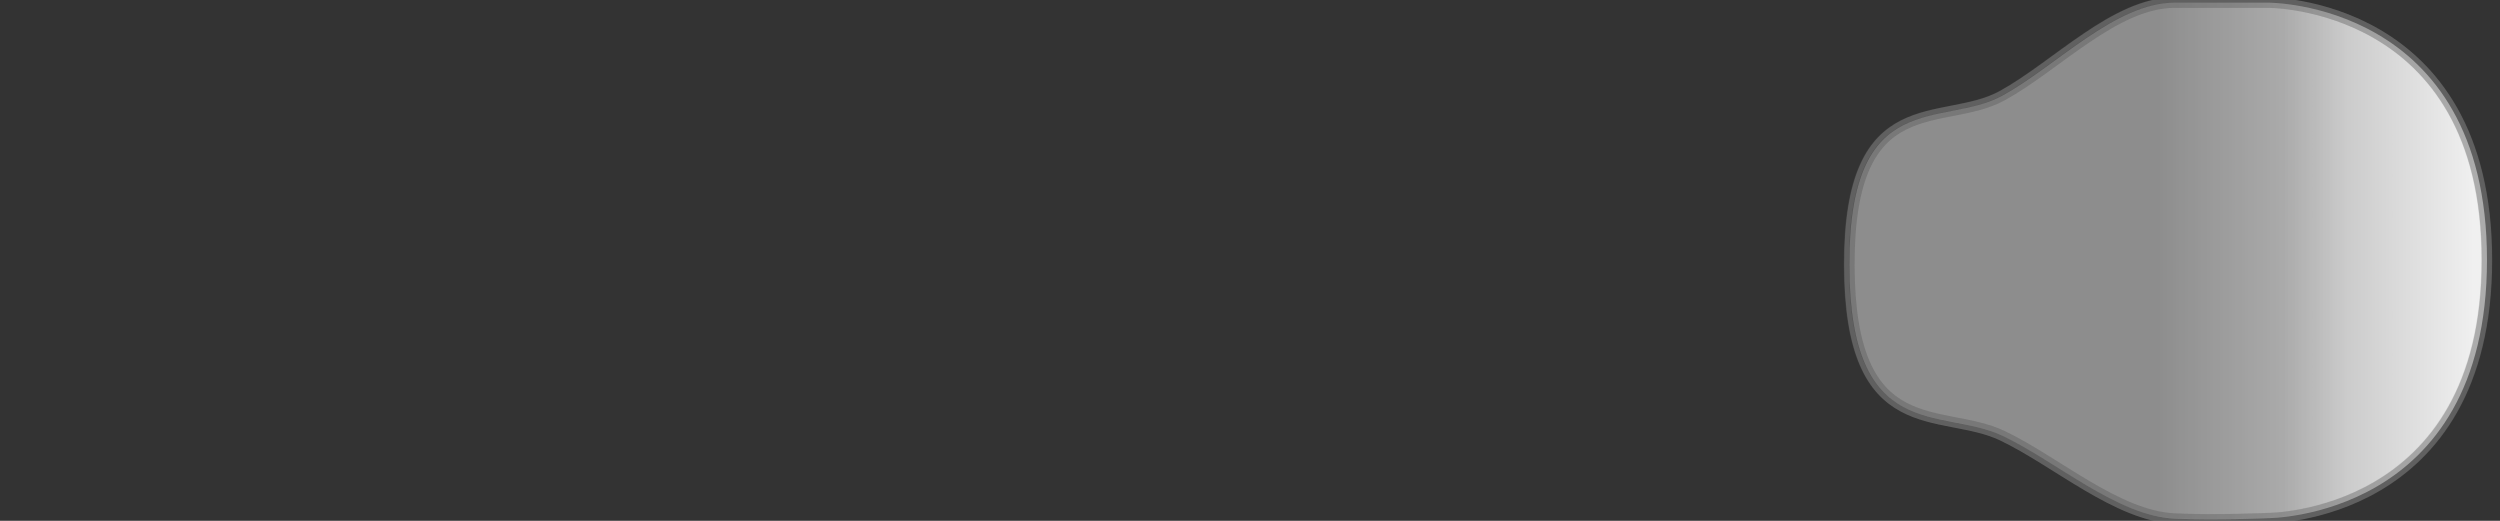 <?xml version="1.0" encoding="UTF-8" standalone="no"?>
<!-- Created with Inkscape (http://www.inkscape.org/) -->

<svg
   xmlns:dc="http://purl.org/dc/elements/1.1/"
   xmlns:cc="http://creativecommons.org/ns#"
   xmlns:rdf="http://www.w3.org/1999/02/22-rdf-syntax-ns#"
   xmlns:svg="http://www.w3.org/2000/svg"
   xmlns="http://www.w3.org/2000/svg"
   xmlns:xlink="http://www.w3.org/1999/xlink"
   version="1.1"
   width="240"
   height="50"
   id="svg25070">
  <rect width="100%" height="100%" fill="#333333" stroke="none"/>
  <defs
     id="defs25072">
    <linearGradient
       id="linearGradient4667">
      <stop
         id="stop4669"
         style="stop-color:#000000;stop-opacity:0.6"
         offset="0" />
      <stop
         id="stop4675"
         style="stop-color:#000000;stop-opacity:0.725"
         offset="1" />
    </linearGradient>
    <linearGradient
       id="linearGradient4377">
      <stop
         id="stop4379"
         style="stop-color:#ffffff;stop-opacity:0"
         offset="0" />
      <stop
         id="stop4381"
         style="stop-color:#ffffff;stop-opacity:1"
         offset="0.5" />
      <stop
         id="stop4383"
         style="stop-color:#ffffff;stop-opacity:0"
         offset="1" />
    </linearGradient>
    <linearGradient
       id="linearGradient4361">
      <stop
         id="stop4363"
         style="stop-color:#888a85;stop-opacity:1"
         offset="0" />
      <stop
         id="stop4365"
         style="stop-color:#888a85;stop-opacity:0"
         offset="1" />
    </linearGradient>
    <linearGradient
       id="linearGradient4182">
      <stop
         id="stop4184"
         style="stop-color:#888a85;stop-opacity:0"
         offset="0" />
      <stop
         id="stop4186"
         style="stop-color:#888a85;stop-opacity:1"
         offset="0.5" />
      <stop
         id="stop4188"
         style="stop-color:#888a85;stop-opacity:0"
         offset="1" />
    </linearGradient>
    <linearGradient
       id="linearGradient3838">
      <stop
         id="stop3840"
         style="stop-color:#888a85;stop-opacity:0"
         offset="0" />
      <stop
         id="stop3850"
         style="stop-color:#888a85;stop-opacity:1"
         offset="0.5" />
      <stop
         id="stop3842"
         style="stop-color:#888a85;stop-opacity:0"
         offset="1" />
    </linearGradient>
    <linearGradient
       id="linearGradient3891">
      <stop
         id="stop3893"
         style="stop-color:#000000;stop-opacity:0"
         offset="0" />
      <stop
         id="stop3899"
         style="stop-color:#000000;stop-opacity:0"
         offset="0.74" />
      <stop
         id="stop3895"
         style="stop-color:#000000;stop-opacity:0.6"
         offset="1" />
    </linearGradient>
    <linearGradient
       id="linearGradient3851">
      <stop
         id="stop3853"
         style="stop-color:#f0f0f0;stop-opacity:1"
         offset="0" />
      <stop
         id="stop3855"
         style="stop-color:#b9b9b9;stop-opacity:1"
         offset="1" />
    </linearGradient>
    <linearGradient
       id="linearGradient3809">
      <stop
         id="stop3811"
         style="stop-color:#f0f0f0;stop-opacity:1"
         offset="0" />
      <stop
         id="stop3813"
         style="stop-color:#b9b9b9;stop-opacity:1"
         offset="1" />
    </linearGradient>
    <linearGradient
       x1="-86.552"
       y1="185.439"
       x2="-83.371"
       y2="197.313"
       id="linearGradient24957"
       xlink:href="#linearGradient4034-0-4"
       gradientUnits="userSpaceOnUse"
       gradientTransform="translate(6,0)" />
    <linearGradient
       id="linearGradient4034-0-4">
      <stop
         id="stop4036-5-7"
         style="stop-color:#eeeeec;stop-opacity:1"
         offset="0" />
      <stop
         id="stop4038-9-6"
         style="stop-color:#babdb6;stop-opacity:1"
         offset="1" />
    </linearGradient>
    <filter
       x="0"
       y="0"
       width="1"
       height="1"
       color-interpolation-filters="sRGB"
       id="filter24765">
      <feColorMatrix
         id="feColorMatrix24767"
         type="saturate"
         values="1"
         result="fbSourceGraphic" />
      <feColorMatrix
         id="feColorMatrix24769"
         in="fbSourceGraphic"
         values="-1 0 0 0 1 0 -1 0 0 1 0 0 -1 0 1 0 0 0 1 0" />
    </filter>
    <linearGradient
       x1="-74.52"
       y1="169.06"
       x2="-74.52"
       y2="205.942"
       id="linearGradient24955"
       xlink:href="#linearGradient4632-1-3-9-3-2"
       gradientUnits="userSpaceOnUse"
       gradientTransform="translate(-5,0)" />
    <linearGradient
       id="linearGradient4632-1-3-9-3-2">
      <stop
         id="stop4634-1-8-3-9-0"
         style="stop-color:#eeeeec;stop-opacity:1"
         offset="0" />
      <stop
         id="stop4636-1-9-9-8-8"
         style="stop-color:#ffffff;stop-opacity:1"
         offset="0.027" />
      <stop
         id="stop4638-8-3-9-6-6"
         style="stop-color:#f2f2f2;stop-opacity:1"
         offset="0.275" />
      <stop
         id="stop4640-8-5-7-8-9"
         style="stop-color:#eeeeec;stop-opacity:1"
         offset="0.387" />
      <stop
         id="stop4642-5-41-9-6-9"
         style="stop-color:#d9dad8;stop-opacity:1"
         offset="0.665" />
      <stop
         id="stop4644-5-2-7-9-2"
         style="stop-color:#dfe0dd;stop-opacity:1"
         offset="0.767" />
      <stop
         id="stop4646-3-2-3-7-3"
         style="stop-color:#f0f0f0;stop-opacity:1"
         offset="1" />
    </linearGradient>
    <radialGradient
       cx="-33.412"
       cy="185.742"
       r="2.355"
       fx="-33.412"
       fy="185.742"
       id="radialGradient24959"
       xlink:href="#linearGradient4869-4-1"
       gradientUnits="userSpaceOnUse"
       gradientTransform="matrix(1.008,0,0,1.008,-5.454,-1.251)" />
    <linearGradient
       id="linearGradient4869-4-1">
      <stop
         id="stop4871-6-2"
         style="stop-color:#ffffff;stop-opacity:1"
         offset="0" />
      <stop
         id="stop4879-7-4"
         style="stop-color:#eeeeec;stop-opacity:1"
         offset="0.318" />
      <stop
         id="stop4877-6-1"
         style="stop-color:#c8c9c6;stop-opacity:1"
         offset="0.747" />
      <stop
         id="stop4873-1-0"
         style="stop-color:#d3d7cf;stop-opacity:1"
         offset="1" />
    </linearGradient>
    <filter
       x="0"
       y="0"
       width="1"
       height="1"
       color-interpolation-filters="sRGB"
       id="filter25011">
      <feColorMatrix
         id="feColorMatrix25013"
         type="saturate"
         values="1"
         result="fbSourceGraphic" />
      <feColorMatrix
         id="feColorMatrix25015"
         in="fbSourceGraphic"
         values="-1 0 0 0 1 0 -1 0 0 1 0 0 -1 0 1 0 0 0 1 0" />
    </filter>
    <radialGradient
       cx="-33.412"
       cy="185.742"
       r="2.355"
       fx="-33.412"
       fy="185.742"
       id="radialGradient24961"
       xlink:href="#linearGradient4869-4-0"
       gradientUnits="userSpaceOnUse"
       gradientTransform="matrix(1.008,0,0,1.008,-5.454,-1.251)" />
    <linearGradient
       id="linearGradient4869-4-0">
      <stop
         id="stop4871-6-8"
         style="stop-color:#ffffff;stop-opacity:1"
         offset="0" />
      <stop
         id="stop4879-7-5"
         style="stop-color:#eeeeec;stop-opacity:1"
         offset="0.318" />
      <stop
         id="stop4877-6-5"
         style="stop-color:#c8c9c6;stop-opacity:1"
         offset="0.747" />
      <stop
         id="stop4873-1-4"
         style="stop-color:#d3d7cf;stop-opacity:1"
         offset="1" />
    </linearGradient>
    <filter
       x="0"
       y="0"
       width="1"
       height="1"
       color-interpolation-filters="sRGB"
       id="filter25023">
      <feColorMatrix
         id="feColorMatrix25025"
         type="saturate"
         values="1"
         result="fbSourceGraphic" />
      <feColorMatrix
         id="feColorMatrix25027"
         in="fbSourceGraphic"
         values="-1 0 0 0 1 0 -1 0 0 1 0 0 -1 0 1 0 0 0 1 0" />
    </filter>
    <linearGradient
       x1="-39.859"
       y1="184.618"
       x2="-38.245"
       y2="188.849"
       id="linearGradient24963"
       xlink:href="#linearGradient4941"
       gradientUnits="userSpaceOnUse" />
    <linearGradient
       id="linearGradient4941">
      <stop
         id="stop4943"
         style="stop-color:#ffffff;stop-opacity:1"
         offset="0" />
      <stop
         id="stop4945"
         style="stop-color:#ffffff;stop-opacity:0"
         offset="1" />
    </linearGradient>
    <filter
       x="0"
       y="0"
       width="1"
       height="1"
       color-interpolation-filters="sRGB"
       id="filter25033">
      <feColorMatrix
         id="feColorMatrix25035"
         type="saturate"
         values="1"
         result="fbSourceGraphic" />
      <feColorMatrix
         id="feColorMatrix25037"
         in="fbSourceGraphic"
         values="-1 0 0 0 1 0 -1 0 0 1 0 0 -1 0 1 0 0 0 1 0" />
    </filter>
    <linearGradient
       x1="-39.859"
       y1="184.618"
       x2="-38.245"
       y2="188.849"
       id="linearGradient24965"
       xlink:href="#linearGradient4941-7"
       gradientUnits="userSpaceOnUse" />
    <linearGradient
       id="linearGradient4941-7">
      <stop
         id="stop4943-2"
         style="stop-color:#ffffff;stop-opacity:1"
         offset="0" />
      <stop
         id="stop4945-5"
         style="stop-color:#ffffff;stop-opacity:0"
         offset="1" />
    </linearGradient>
    <filter
       x="0"
       y="0"
       width="1"
       height="1"
       color-interpolation-filters="sRGB"
       id="filter25043">
      <feColorMatrix
         id="feColorMatrix25045"
         type="saturate"
         values="1"
         result="fbSourceGraphic" />
      <feColorMatrix
         id="feColorMatrix25047"
         in="fbSourceGraphic"
         values="-1 0 0 0 1 0 -1 0 0 1 0 0 -1 0 1 0 0 0 1 0" />
    </filter>
    <filter
       x="0"
       y="0"
       width="1"
       height="1"
       color-interpolation-filters="sRGB"
       id="filter25049">
      <feColorMatrix
         id="feColorMatrix25051"
         type="saturate"
         values="1"
         result="fbSourceGraphic" />
      <feColorMatrix
         id="feColorMatrix25053"
         in="fbSourceGraphic"
         values="-1 0 0 0 1 0 -1 0 0 1 0 0 -1 0 1 0 0 0 1 0" />
    </filter>
    <filter
       x="0"
       y="0"
       width="1"
       height="1"
       color-interpolation-filters="sRGB"
       id="filter25055">
      <feColorMatrix
         id="feColorMatrix25057"
         type="saturate"
         values="1"
         result="fbSourceGraphic" />
      <feColorMatrix
         id="feColorMatrix25059"
         in="fbSourceGraphic"
         values="-1 0 0 0 1 0 -1 0 0 1 0 0 -1 0 1 0 0 0 1 0" />
    </filter>
    <linearGradient
       x1="0.999"
       y1="24.989"
       x2="24.725"
       y2="24.989"
       id="linearGradient3815"
       xlink:href="#linearGradient3851"
       gradientUnits="userSpaceOnUse" />
    <linearGradient
       x1="0.999"
       y1="24.989"
       x2="24.725"
       y2="24.989"
       id="linearGradient3815-0"
       xlink:href="#linearGradient3851-1"
       gradientUnits="userSpaceOnUse" />
    <linearGradient
       id="linearGradient3851-1">
      <stop
         id="stop3853-0"
         style="stop-color:#f0f0f0;stop-opacity:1"
         offset="0" />
      <stop
         id="stop3855-4"
         style="stop-color:#b9b9b9;stop-opacity:1"
         offset="1" />
    </linearGradient>
    <linearGradient
       x1="1.25"
       y1="24.989"
       x2="24.482"
       y2="24.989"
       id="linearGradient3907"
       xlink:href="#linearGradient3891"
       gradientUnits="userSpaceOnUse" />
    <linearGradient
       x1="0.999"
       y1="24.989"
       x2="24.725"
       y2="24.989"
       id="linearGradient3969"
       xlink:href="#linearGradient3851"
       gradientUnits="userSpaceOnUse" />
    <linearGradient
       x1="1.25"
       y1="24.989"
       x2="24.482"
       y2="24.989"
       id="linearGradient3971"
       xlink:href="#linearGradient3891"
       gradientUnits="userSpaceOnUse"
       gradientTransform="matrix(0.914,0,0,1,0.107,0.011)" />
    <linearGradient
       x1="0.999"
       y1="24.989"
       x2="24.725"
       y2="24.989"
       id="linearGradient3977"
       xlink:href="#linearGradient3851"
       gradientUnits="userSpaceOnUse"
       gradientTransform="matrix(0.914,0,0,1,0.107,0.011)" />
    <linearGradient
       x1="5.613"
       y1="25.384"
       x2="17.91"
       y2="25.384"
       id="linearGradient3844"
       xlink:href="#linearGradient3838"
       gradientUnits="userSpaceOnUse" />
    <linearGradient
       id="linearGradient3838-9">
      <stop
         id="stop3840-0"
         style="stop-color:#888a85;stop-opacity:0"
         offset="0" />
      <stop
         id="stop3850-6"
         style="stop-color:#888a85;stop-opacity:1"
         offset="0.5" />
      <stop
         id="stop3842-4"
         style="stop-color:#888a85;stop-opacity:0"
         offset="1" />
    </linearGradient>
    <linearGradient
       x1="5.613"
       y1="21.625"
       x2="17.91"
       y2="21.625"
       id="linearGradient3848-9"
       xlink:href="#linearGradient3838-9"
       gradientUnits="userSpaceOnUse" />
    <linearGradient
       id="linearGradient4206">
      <stop
         id="stop4208"
         style="stop-color:#888a85;stop-opacity:0"
         offset="0" />
      <stop
         id="stop4210"
         style="stop-color:#888a85;stop-opacity:1"
         offset="0.5" />
      <stop
         id="stop4212"
         style="stop-color:#888a85;stop-opacity:0"
         offset="1" />
    </linearGradient>
    <linearGradient
       x1="21.591"
       y1="-5.636"
       x2="21.564"
       y2="-17.918"
       id="linearGradient4180-4"
       xlink:href="#linearGradient4182-4"
       gradientUnits="userSpaceOnUse" />
    <linearGradient
       id="linearGradient4182-4">
      <stop
         id="stop4184-5"
         style="stop-color:#888a85;stop-opacity:0"
         offset="0" />
      <stop
         id="stop4186-7"
         style="stop-color:#888a85;stop-opacity:1"
         offset="0.5" />
      <stop
         id="stop4188-0"
         style="stop-color:#888a85;stop-opacity:0"
         offset="1" />
    </linearGradient>
    <linearGradient
       x1="21.591"
       y1="-5.636"
       x2="21.564"
       y2="-17.918"
       id="linearGradient4219"
       xlink:href="#linearGradient4182-4"
       gradientUnits="userSpaceOnUse" />
    <linearGradient
       id="linearGradient4221">
      <stop
         id="stop4223"
         style="stop-color:#888a85;stop-opacity:0"
         offset="0" />
      <stop
         id="stop4225"
         style="stop-color:#888a85;stop-opacity:1"
         offset="0.5" />
      <stop
         id="stop4227"
         style="stop-color:#888a85;stop-opacity:0"
         offset="1" />
    </linearGradient>
    <linearGradient
       x1="5.613"
       y1="21.625"
       x2="17.91"
       y2="21.625"
       id="linearGradient4229"
       xlink:href="#linearGradient3838-9"
       gradientUnits="userSpaceOnUse" />
    <linearGradient
       id="linearGradient4231">
      <stop
         id="stop4233"
         style="stop-color:#888a85;stop-opacity:0"
         offset="0" />
      <stop
         id="stop4235"
         style="stop-color:#888a85;stop-opacity:1"
         offset="0.5" />
      <stop
         id="stop4237"
         style="stop-color:#888a85;stop-opacity:0"
         offset="1" />
    </linearGradient>
    <linearGradient
       x1="21.591"
       y1="-5.636"
       x2="21.564"
       y2="-17.918"
       id="linearGradient4239"
       xlink:href="#linearGradient4182-4"
       gradientUnits="userSpaceOnUse" />
    <linearGradient
       id="linearGradient4241">
      <stop
         id="stop4243"
         style="stop-color:#888a85;stop-opacity:0"
         offset="0" />
      <stop
         id="stop4245"
         style="stop-color:#888a85;stop-opacity:1"
         offset="0.5" />
      <stop
         id="stop4247"
         style="stop-color:#888a85;stop-opacity:0"
         offset="1" />
    </linearGradient>
    <linearGradient
       x1="21.591"
       y1="-5.636"
       x2="21.564"
       y2="-17.918"
       id="linearGradient4252"
       xlink:href="#linearGradient4182-4"
       gradientUnits="userSpaceOnUse" />
    <linearGradient
       x1="5.613"
       y1="21.625"
       x2="17.91"
       y2="21.625"
       id="linearGradient4256"
       xlink:href="#linearGradient3838-9"
       gradientUnits="userSpaceOnUse" />
    <linearGradient
       x1="5.945"
       y1="23.5"
       x2="18.242"
       y2="23.5"
       id="linearGradient4371"
       xlink:href="#linearGradient4377"
       gradientUnits="userSpaceOnUse" />
    <linearGradient
       x1="19.707"
       y1="-5.951"
       x2="19.686"
       y2="-18.259"
       id="linearGradient4687"
       xlink:href="#linearGradient4377"
       gradientUnits="userSpaceOnUse"
       gradientTransform="translate(-2.011,0.333)" />
    <linearGradient
       x1="5.945"
       y1="19.741"
       x2="18.242"
       y2="19.741"
       id="linearGradient4689"
       xlink:href="#linearGradient4377"
       gradientUnits="userSpaceOnUse" />
    <linearGradient
       x1="21.591"
       y1="-5.636"
       x2="21.564"
       y2="-17.918"
       id="linearGradient4693"
       xlink:href="#linearGradient4182"
       gradientUnits="userSpaceOnUse"
       gradientTransform="translate(-2,0)" />
    <linearGradient
       x1="5.613"
       y1="21.625"
       x2="17.91"
       y2="21.625"
       id="linearGradient4695"
       xlink:href="#linearGradient3838"
       gradientUnits="userSpaceOnUse" />
    <linearGradient
       x1="0.999"
       y1="24.989"
       x2="24.725"
       y2="24.989"
       id="linearGradient3977-4"
       xlink:href="#linearGradient3851-0"
       gradientUnits="userSpaceOnUse"
       gradientTransform="matrix(0.914,0,0,1,0.107,0)" />
    <linearGradient
       id="linearGradient3851-0">
      <stop
         id="stop3853-7"
         style="stop-color:#f0f0f0;stop-opacity:1"
         offset="0" />
      <stop
         id="stop4341"
         style="stop-color:#f0f0f0;stop-opacity:1"
         offset="0.02" />
      <stop
         id="stop4327"
         style="stop-color:#b9b9b9;stop-opacity:1"
         offset="0.32" />
      <stop
         id="stop3855-1"
         style="stop-color:#b9b9b9;stop-opacity:1"
         offset="1" />
    </linearGradient>
    <linearGradient
       x1="1.25"
       y1="24.989"
       x2="24.482"
       y2="24.989"
       id="linearGradient3971-5"
       xlink:href="#linearGradient3891-8"
       gradientUnits="userSpaceOnUse"
       gradientTransform="matrix(-0.64,0,0,0.7,63.233,8.018)" />
    <linearGradient
       id="linearGradient3891-8">
      <stop
         id="stop3893-5"
         style="stop-color:#000000;stop-opacity:0"
         offset="0" />
      <stop
         id="stop4337"
         style="stop-color:#000000;stop-opacity:0"
         offset="0.22" />
      <stop
         id="stop4339"
         style="stop-color:#000000;stop-opacity:0.6"
         offset="0.52" />
      <stop
         id="stop3895-7"
         style="stop-color:#000000;stop-opacity:0.6"
         offset="1" />
    </linearGradient>
    <linearGradient
       x1="0.999"
       y1="24.989"
       x2="24.725"
       y2="24.989"
       id="linearGradient3133"
       xlink:href="#linearGradient3851-0"
       gradientUnits="userSpaceOnUse"
       gradientTransform="matrix(-0.64,0,0,0.7,63.233,8.018)" />
    <linearGradient
       x1="0.999"
       y1="24.989"
       x2="24.725"
       y2="24.989"
       id="linearGradient4027"
       xlink:href="#linearGradient3851-0"
       gradientUnits="userSpaceOnUse"
       gradientTransform="matrix(-0.64,0,0,0.7,63.233,8.018)" />
    <linearGradient
       x1="1.25"
       y1="24.989"
       x2="24.482"
       y2="24.989"
       id="linearGradient4029"
       xlink:href="#linearGradient3891-8"
       gradientUnits="userSpaceOnUse"
       gradientTransform="matrix(-0.64,0,0,0.7,63.233,8.018)" />
    <linearGradient
       x1="0.999"
       y1="24.989"
       x2="24.725"
       y2="24.989"
       id="linearGradient4035"
       xlink:href="#linearGradient3851-0"
       gradientUnits="userSpaceOnUse"
       gradientTransform="matrix(-0.64,0,0,0.7,63.233,8.018)" />
    <linearGradient
       x1="0.999"
       y1="24.989"
       x2="24.725"
       y2="24.989"
       id="linearGradient4041"
       xlink:href="#linearGradient3851"
       gradientUnits="userSpaceOnUse"
       gradientTransform="matrix(0.914,0,0,1,0.107,0.011)" />
    <linearGradient
       x1="1.25"
       y1="24.989"
       x2="24.482"
       y2="24.989"
       id="linearGradient4043"
       xlink:href="#linearGradient3891"
       gradientUnits="userSpaceOnUse"
       gradientTransform="matrix(0.914,0,0,1,0.107,0.011)" />
    <linearGradient
       x1="1.25"
       y1="24.989"
       x2="24.482"
       y2="24.989"
       id="linearGradient4046"
       xlink:href="#linearGradient3891"
       gradientUnits="userSpaceOnUse"
       gradientTransform="matrix(0.914,0,0,1,0.107,0.011)" />
    <linearGradient
       x1="0.999"
       y1="24.989"
       x2="24.725"
       y2="24.989"
       id="linearGradient4049"
       xlink:href="#linearGradient3851"
       gradientUnits="userSpaceOnUse"
       gradientTransform="matrix(0.914,0,0,1,0.107,0.011)" />
    <linearGradient
       x1="0.999"
       y1="24.989"
       x2="24.725"
       y2="24.989"
       id="linearGradient4055"
       xlink:href="#linearGradient3851"
       gradientUnits="userSpaceOnUse"
       gradientTransform="matrix(0.914,0,0,1,0.107,0.011)" />
    <linearGradient
       x1="0.999"
       y1="24.989"
       x2="24.725"
       y2="24.989"
       id="linearGradient4059"
       xlink:href="#linearGradient3851"
       gradientUnits="userSpaceOnUse"
       gradientTransform="matrix(0.914,0,0,1,0.107,0.011)" />
    <linearGradient
       x1="0.999"
       y1="24.989"
       x2="24.725"
       y2="24.989"
       id="linearGradient4283"
       xlink:href="#linearGradient3851-0"
       gradientUnits="userSpaceOnUse"
       gradientTransform="matrix(-0.64,0,0,0.7,63.233,8.018)" />
    <linearGradient
       x1="0.999"
       y1="24.989"
       x2="24.725"
       y2="24.989"
       id="linearGradient4287"
       xlink:href="#linearGradient3851-0"
       gradientUnits="userSpaceOnUse"
       gradientTransform="matrix(-0.64,0,0,0.7,63.233,8.018)" />
    <linearGradient
       x1="0.999"
       y1="24.989"
       x2="24.725"
       y2="24.989"
       id="linearGradient4289"
       xlink:href="#linearGradient3851"
       gradientUnits="userSpaceOnUse"
       gradientTransform="matrix(0.914,0,0,1,0.107,0.011)" />
    <linearGradient
       x1="1.25"
       y1="24.989"
       x2="24.482"
       y2="24.989"
       id="linearGradient4291"
       xlink:href="#linearGradient3891"
       gradientUnits="userSpaceOnUse"
       gradientTransform="matrix(0.914,0,0,1,0.107,0.011)" />
    <linearGradient
       x1="1.25"
       y1="24.989"
       x2="24.482"
       y2="24.989"
       id="linearGradient4294"
       xlink:href="#linearGradient3891"
       gradientUnits="userSpaceOnUse"
       gradientTransform="matrix(0.914,0,0,1,0.107,0.011)" />
    <linearGradient
       x1="0.999"
       y1="24.989"
       x2="24.725"
       y2="24.989"
       id="linearGradient4297"
       xlink:href="#linearGradient3851"
       gradientUnits="userSpaceOnUse"
       gradientTransform="matrix(0.914,0,0,1,0.107,0.011)" />
    <linearGradient
       x1="1.25"
       y1="25.02"
       x2="62.46"
       y2="25.02"
       id="linearGradient4325"
       xlink:href="#linearGradient3851-0"
       gradientUnits="userSpaceOnUse" />
    <linearGradient
       x1="1.252"
       y1="25.025"
       x2="62.462"
       y2="25.025"
       id="linearGradient4335"
       xlink:href="#linearGradient3891-8"
       gradientUnits="userSpaceOnUse" />
    <linearGradient
       x1="1.25"
       y1="25.02"
       x2="62.46"
       y2="25.02"
       id="linearGradient4360"
       xlink:href="#linearGradient3851-0"
       gradientUnits="userSpaceOnUse" />
    <linearGradient
       x1="1.252"
       y1="25.025"
       x2="62.462"
       y2="25.025"
       id="linearGradient4362"
       xlink:href="#linearGradient3891-8"
       gradientUnits="userSpaceOnUse" />
    <linearGradient
       x1="1.25"
       y1="25.02"
       x2="62.46"
       y2="25.02"
       id="linearGradient4367"
       xlink:href="#linearGradient3851-0"
       gradientUnits="userSpaceOnUse" />
    <linearGradient
       x1="1.252"
       y1="25.025"
       x2="62.462"
       y2="25.025"
       id="linearGradient4369"
       xlink:href="#linearGradient3891-8"
       gradientUnits="userSpaceOnUse" />
    <linearGradient
       x1="1.252"
       y1="25.025"
       x2="62.462"
       y2="25.025"
       id="linearGradient4372"
       xlink:href="#linearGradient3891-8"
       gradientUnits="userSpaceOnUse" />
    <linearGradient
       x1="1.25"
       y1="25.02"
       x2="62.46"
       y2="25.02"
       id="linearGradient4375"
       xlink:href="#linearGradient3851-0"
       gradientUnits="userSpaceOnUse" />
    <linearGradient
       x1="1.25"
       y1="25.02"
       x2="62.46"
       y2="25.02"
       id="linearGradient4375-0"
       xlink:href="#linearGradient3851-0-4"
       gradientUnits="userSpaceOnUse" />
    <linearGradient
       id="linearGradient3851-0-4">
      <stop
         id="stop3853-7-3"
         style="stop-color:#f0f0f0;stop-opacity:1"
         offset="0" />
      <stop
         id="stop4341-8"
         style="stop-color:#f0f0f0;stop-opacity:1"
         offset="0.02" />
      <stop
         id="stop4327-2"
         style="stop-color:#b9b9b9;stop-opacity:1"
         offset="0.32" />
      <stop
         id="stop3855-1-6"
         style="stop-color:#b9b9b9;stop-opacity:1"
         offset="1" />
    </linearGradient>
    <linearGradient
       x1="1.25"
       y1="25.02"
       x2="62.46"
       y2="25.02"
       id="linearGradient4626"
       xlink:href="#linearGradient3891-8"
       gradientUnits="userSpaceOnUse"
       gradientTransform="translate(0.033,0.062)" />
    <linearGradient
       x1="49.375"
       y1="26.875"
       x2="59.5"
       y2="26.875"
       id="linearGradient4698"
       xlink:href="#linearGradient4667"
       gradientUnits="userSpaceOnUse" />
    <linearGradient
       x1="49.375"
       y1="26.875"
       x2="59.5"
       y2="26.875"
       id="linearGradient4698-1"
       xlink:href="#linearGradient4667-5"
       gradientUnits="userSpaceOnUse" />
    <linearGradient
       id="linearGradient4667-5">
      <stop
         id="stop4669-9"
         style="stop-color:#000000;stop-opacity:0.6"
         offset="0" />
      <stop
         id="stop4675-1"
         style="stop-color:#000000;stop-opacity:0.725"
         offset="1" />
    </linearGradient>
    <linearGradient
       x1="49.375"
       y1="26.875"
       x2="59.5"
       y2="26.875"
       id="linearGradient4715"
       xlink:href="#linearGradient4667-5"
       gradientUnits="userSpaceOnUse" />
    <linearGradient
       x1="49.375"
       y1="26.875"
       x2="59.5"
       y2="26.875"
       id="linearGradient4715-8"
       xlink:href="#linearGradient4667-5-4"
       gradientUnits="userSpaceOnUse" />
    <linearGradient
       id="linearGradient4667-5-4">
      <stop
         id="stop4669-9-6"
         style="stop-color:#000000;stop-opacity:0.6"
         offset="0" />
      <stop
         id="stop4675-1-8"
         style="stop-color:#000000;stop-opacity:0.725"
         offset="1" />
    </linearGradient>
    <linearGradient
       x1="49.375"
       y1="26.875"
       x2="59.5"
       y2="26.875"
       id="linearGradient4715-9"
       xlink:href="#linearGradient4667-5-9"
       gradientUnits="userSpaceOnUse" />
    <linearGradient
       id="linearGradient4667-5-9">
      <stop
         id="stop4669-9-0"
         style="stop-color:#000000;stop-opacity:0.6"
         offset="0" />
      <stop
         id="stop4675-1-6"
         style="stop-color:#000000;stop-opacity:0.725"
         offset="1" />
    </linearGradient>
    <linearGradient
       x1="1.25"
       y1="25.02"
       x2="62.46"
       y2="25.02"
       id="linearGradient3181"
       xlink:href="#linearGradient3891-8"
       gradientUnits="userSpaceOnUse"
       gradientTransform="translate(0.033,0.062)" />
    <linearGradient
       x1="1.25"
       y1="25.02"
       x2="62.46"
       y2="25.02"
       id="linearGradient3184"
       xlink:href="#linearGradient3851-0"
       gradientUnits="userSpaceOnUse" />
    <linearGradient
       x1="1.25"
       y1="25.02"
       x2="62.46"
       y2="25.02"
       id="linearGradient3184-6"
       xlink:href="#linearGradient3851-0-2"
       gradientUnits="userSpaceOnUse" />
    <linearGradient
       id="linearGradient3851-0-2">
      <stop
         id="stop3853-7-1"
         style="stop-color:#f0f0f0;stop-opacity:1"
         offset="0" />
      <stop
         id="stop4341-4"
         style="stop-color:#f0f0f0;stop-opacity:1"
         offset="0.02" />
      <stop
         id="stop4327-7"
         style="stop-color:#b9b9b9;stop-opacity:1"
         offset="0.32" />
      <stop
         id="stop3855-1-68"
         style="stop-color:#b9b9b9;stop-opacity:1"
         offset="1" />
    </linearGradient>
    <linearGradient
       x1="1.25"
       y1="25.02"
       x2="62.46"
       y2="25.02"
       id="linearGradient3197"
       xlink:href="#linearGradient3891-8"
       gradientUnits="userSpaceOnUse"
       gradientTransform="translate(0.043,-0.013)" />
    <linearGradient
       x1="1.25"
       y1="25.02"
       x2="62.46"
       y2="25.02"
       id="linearGradient3192"
       xlink:href="#linearGradient3851-0"
       gradientUnits="userSpaceOnUse" />
    <linearGradient
       x1="1.25"
       y1="25.02"
       x2="62.46"
       y2="25.02"
       id="linearGradient3194"
       xlink:href="#linearGradient3891-8"
       gradientUnits="userSpaceOnUse"
       gradientTransform="translate(0.043,-0.013)" />
  </defs>
  <g
     transform="matrix(-1,0,0,1,240,0)"
     id="g3188">
    <path
       d="M 31.232,0.255 C 36.924,0.247 42.603,6.347 47.785,9.188 53.516,12.33 62.484,8.166 62.46,25.43 62.436,42.695 53.626,39.039 47.775,41.826 c -5.172,2.464 -11.023,7.7 -16.543,7.959 -3.902,0.184 -8.917,-0.042 -8.917,-0.042 0,0 -21.065,0.098 -21.065,-24.787 0,-24.886 21.064,-24.702 21.064,-24.702 0,0 4.978,0.006 8.918,7.1666e-4 z"
       id="rect3992-7"
       style="fill:url(#linearGradient3192);fill-opacity:1;fill-rule:nonzero;stroke:#808080;stroke-linecap:round;stroke-linejoin:round;stroke-opacity:0.502" />
    <path
       d="M 31.275,0.241 C 36.968,0.234 42.646,6.334 47.828,9.175 53.56,12.317 62.527,8.153 62.503,25.417 62.479,42.681 53.669,39.025 47.818,41.812 c -5.172,2.464 -11.023,7.7 -16.543,7.959 -3.902,0.184 -8.917,-0.042 -8.917,-0.042 0,0 -21.065,0.098 -21.065,-24.787 0,-24.886 21.064,-24.702 21.064,-24.702 0,0 4.978,0.006 8.918,7.167e-4 z"
       id="rect3992-7-2"
       style="opacity:0.4;fill:url(#linearGradient3194);fill-opacity:1;fill-rule:nonzero;stroke:#808080;stroke-linecap:round;stroke-linejoin:round;stroke-opacity:0.502" />
  </g>
</svg>
